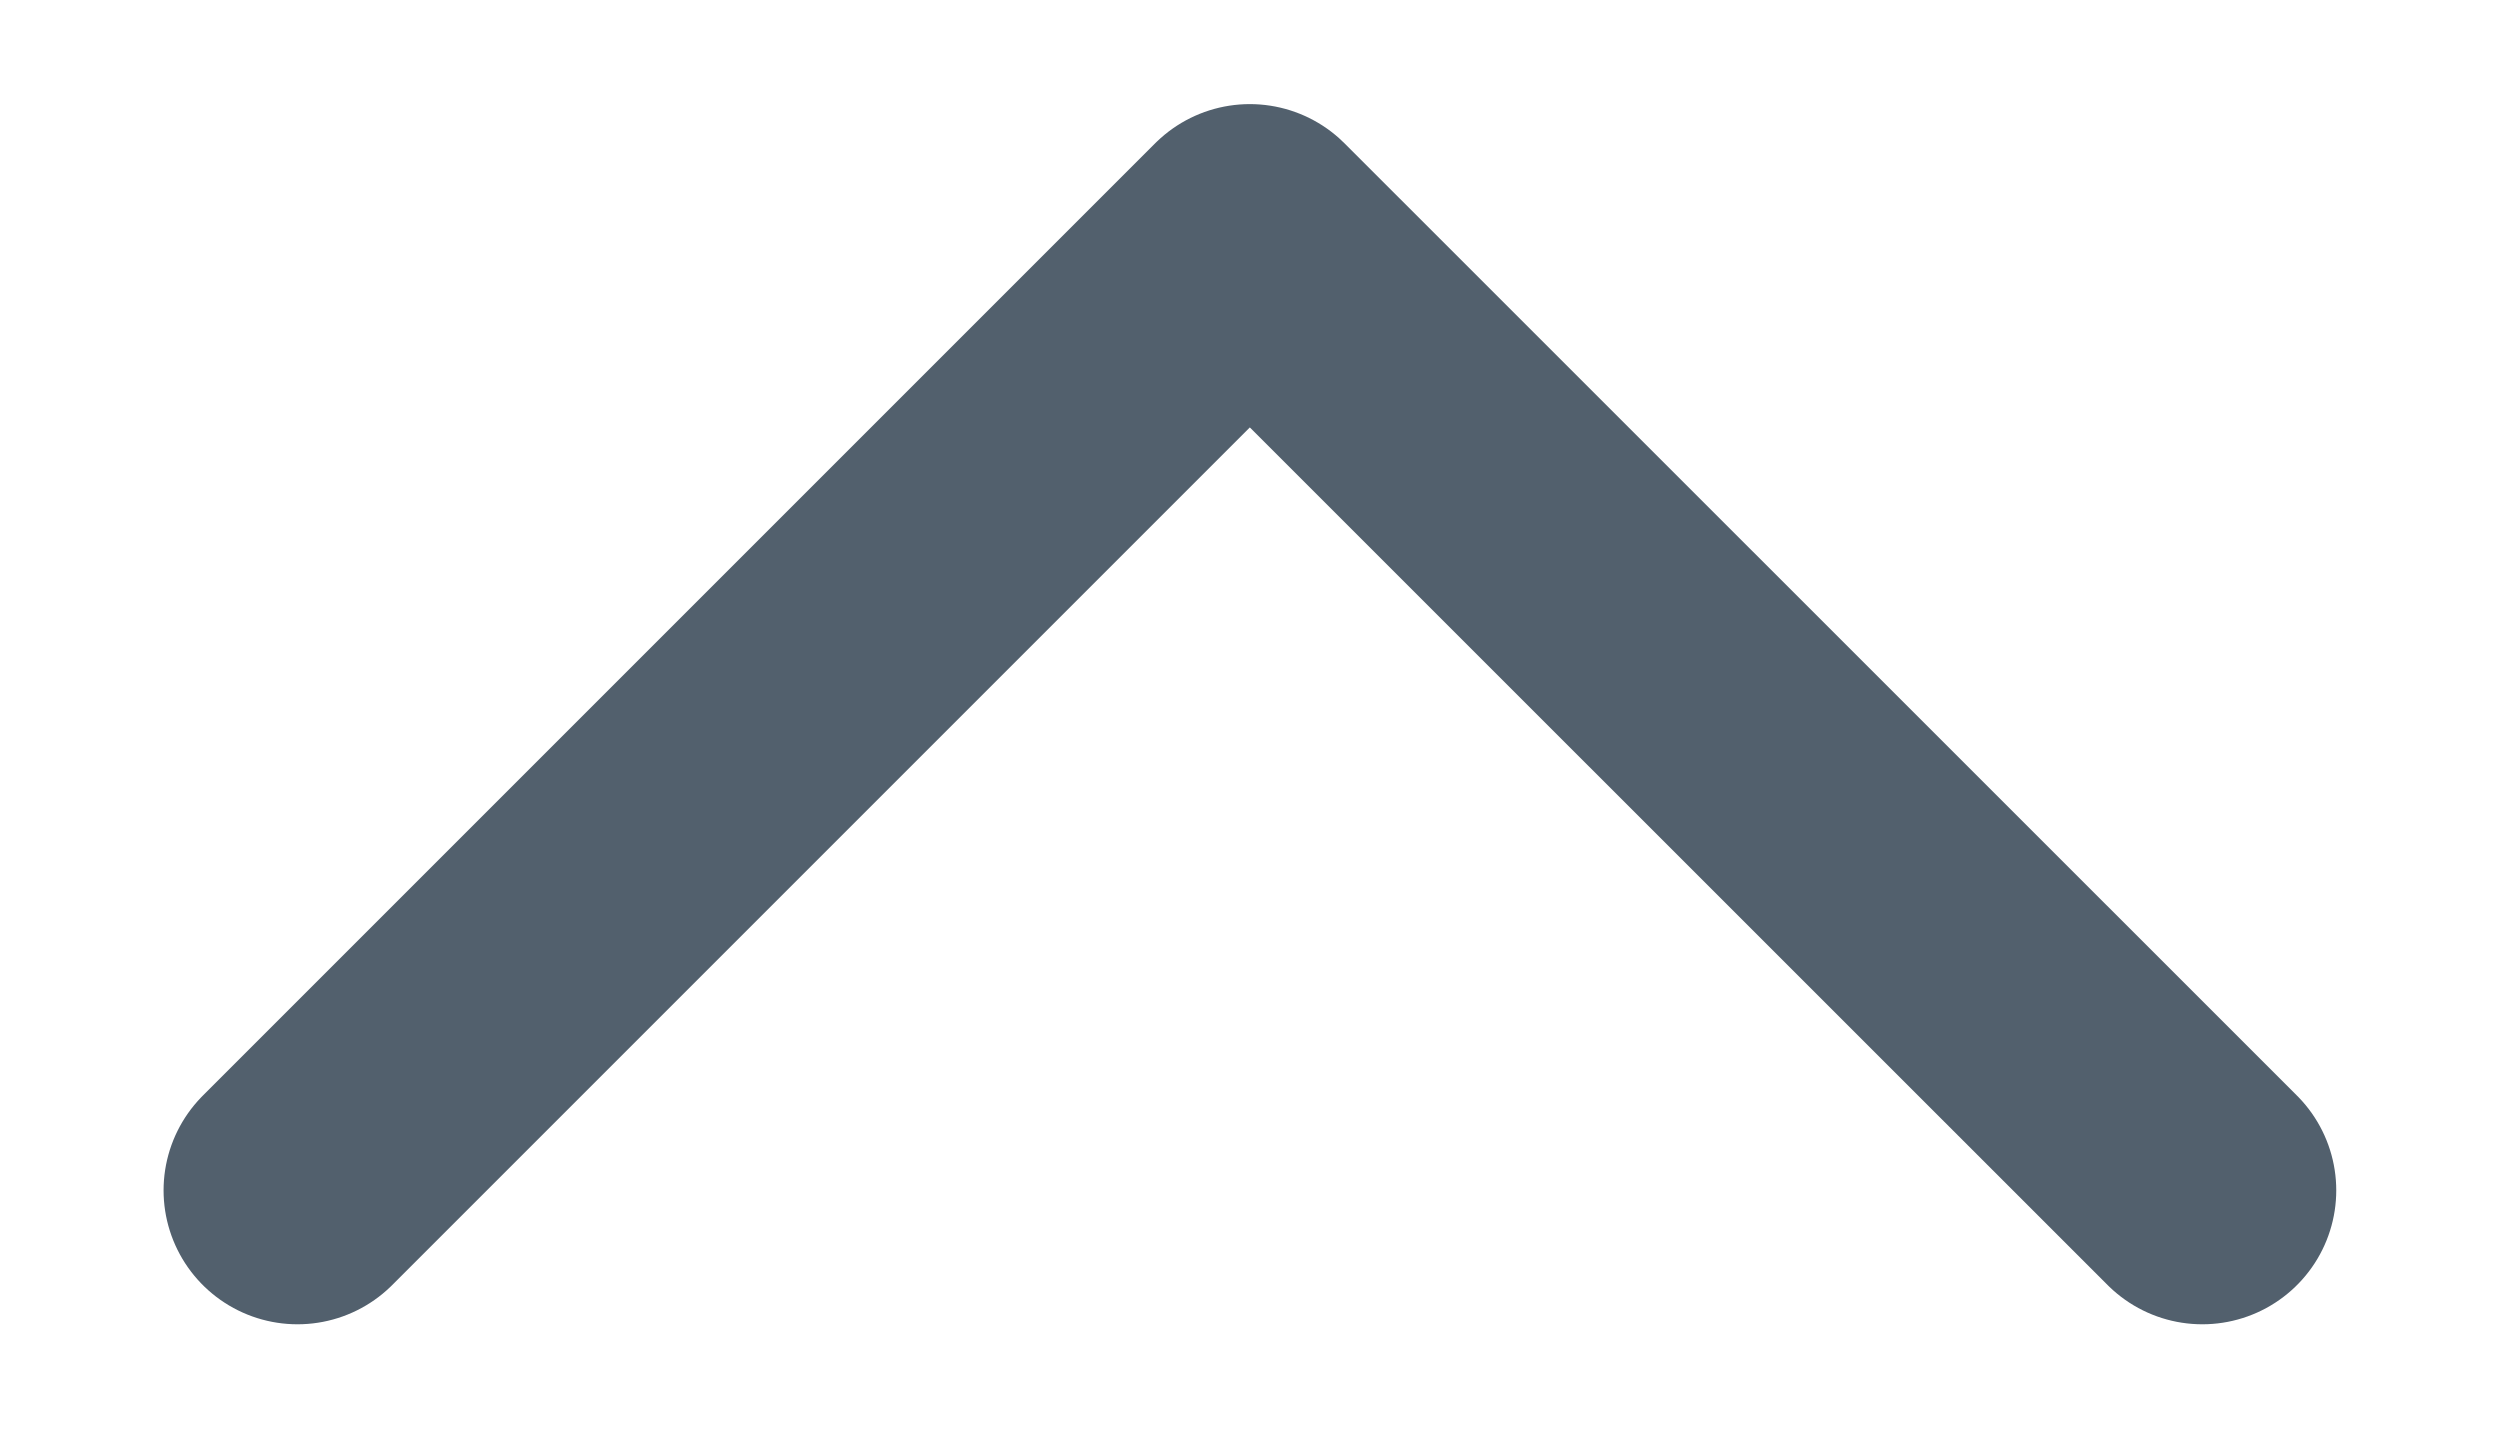 <svg width="14" height="8" viewBox="0 0 14 8" fill="none" xmlns="http://www.w3.org/2000/svg">
<path d="M1.666 6.666L6.999 1.333L12.333 6.666" stroke="#52606D" stroke-width="1.5" stroke-linecap="round" stroke-linejoin="round"/>
</svg>
